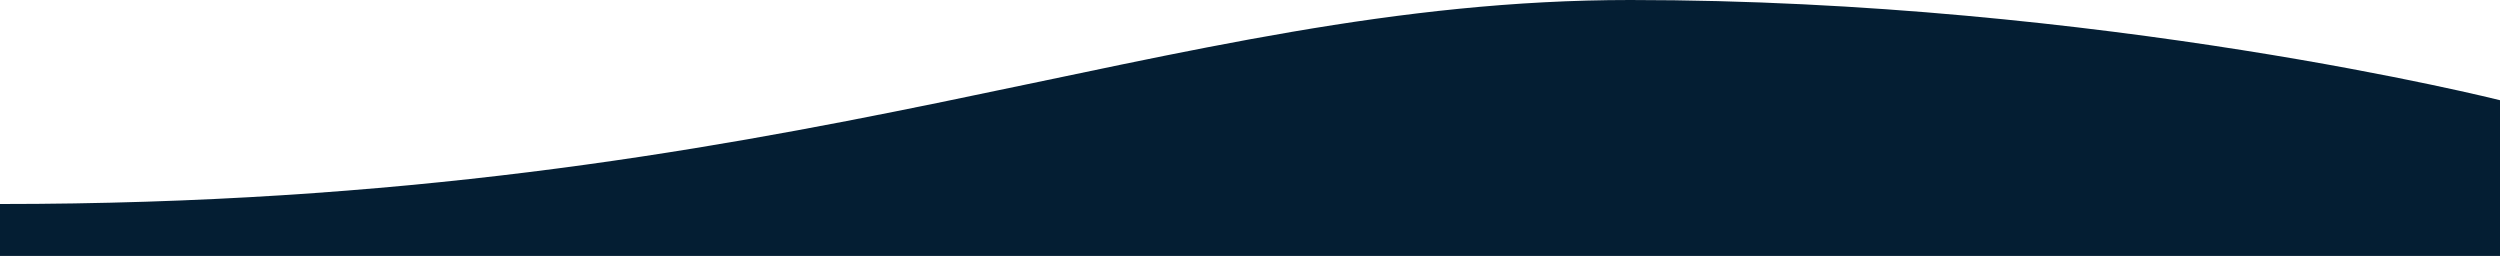 <svg xmlns="http://www.w3.org/2000/svg" viewBox="0 0 1397 143">
  <title>img-top-curve-escurissimo</title>
  <g id="Layer_2" data-name="Layer 2">
    <g id="Layer_1-2" data-name="Layer 1">
      <path d="M1397,56S1174.83,0,911,0C650,0,450,114,0,114v29H1397Z" style="fill: #041e33;fill-rule: evenodd"/>
    </g>
  </g>
</svg>
